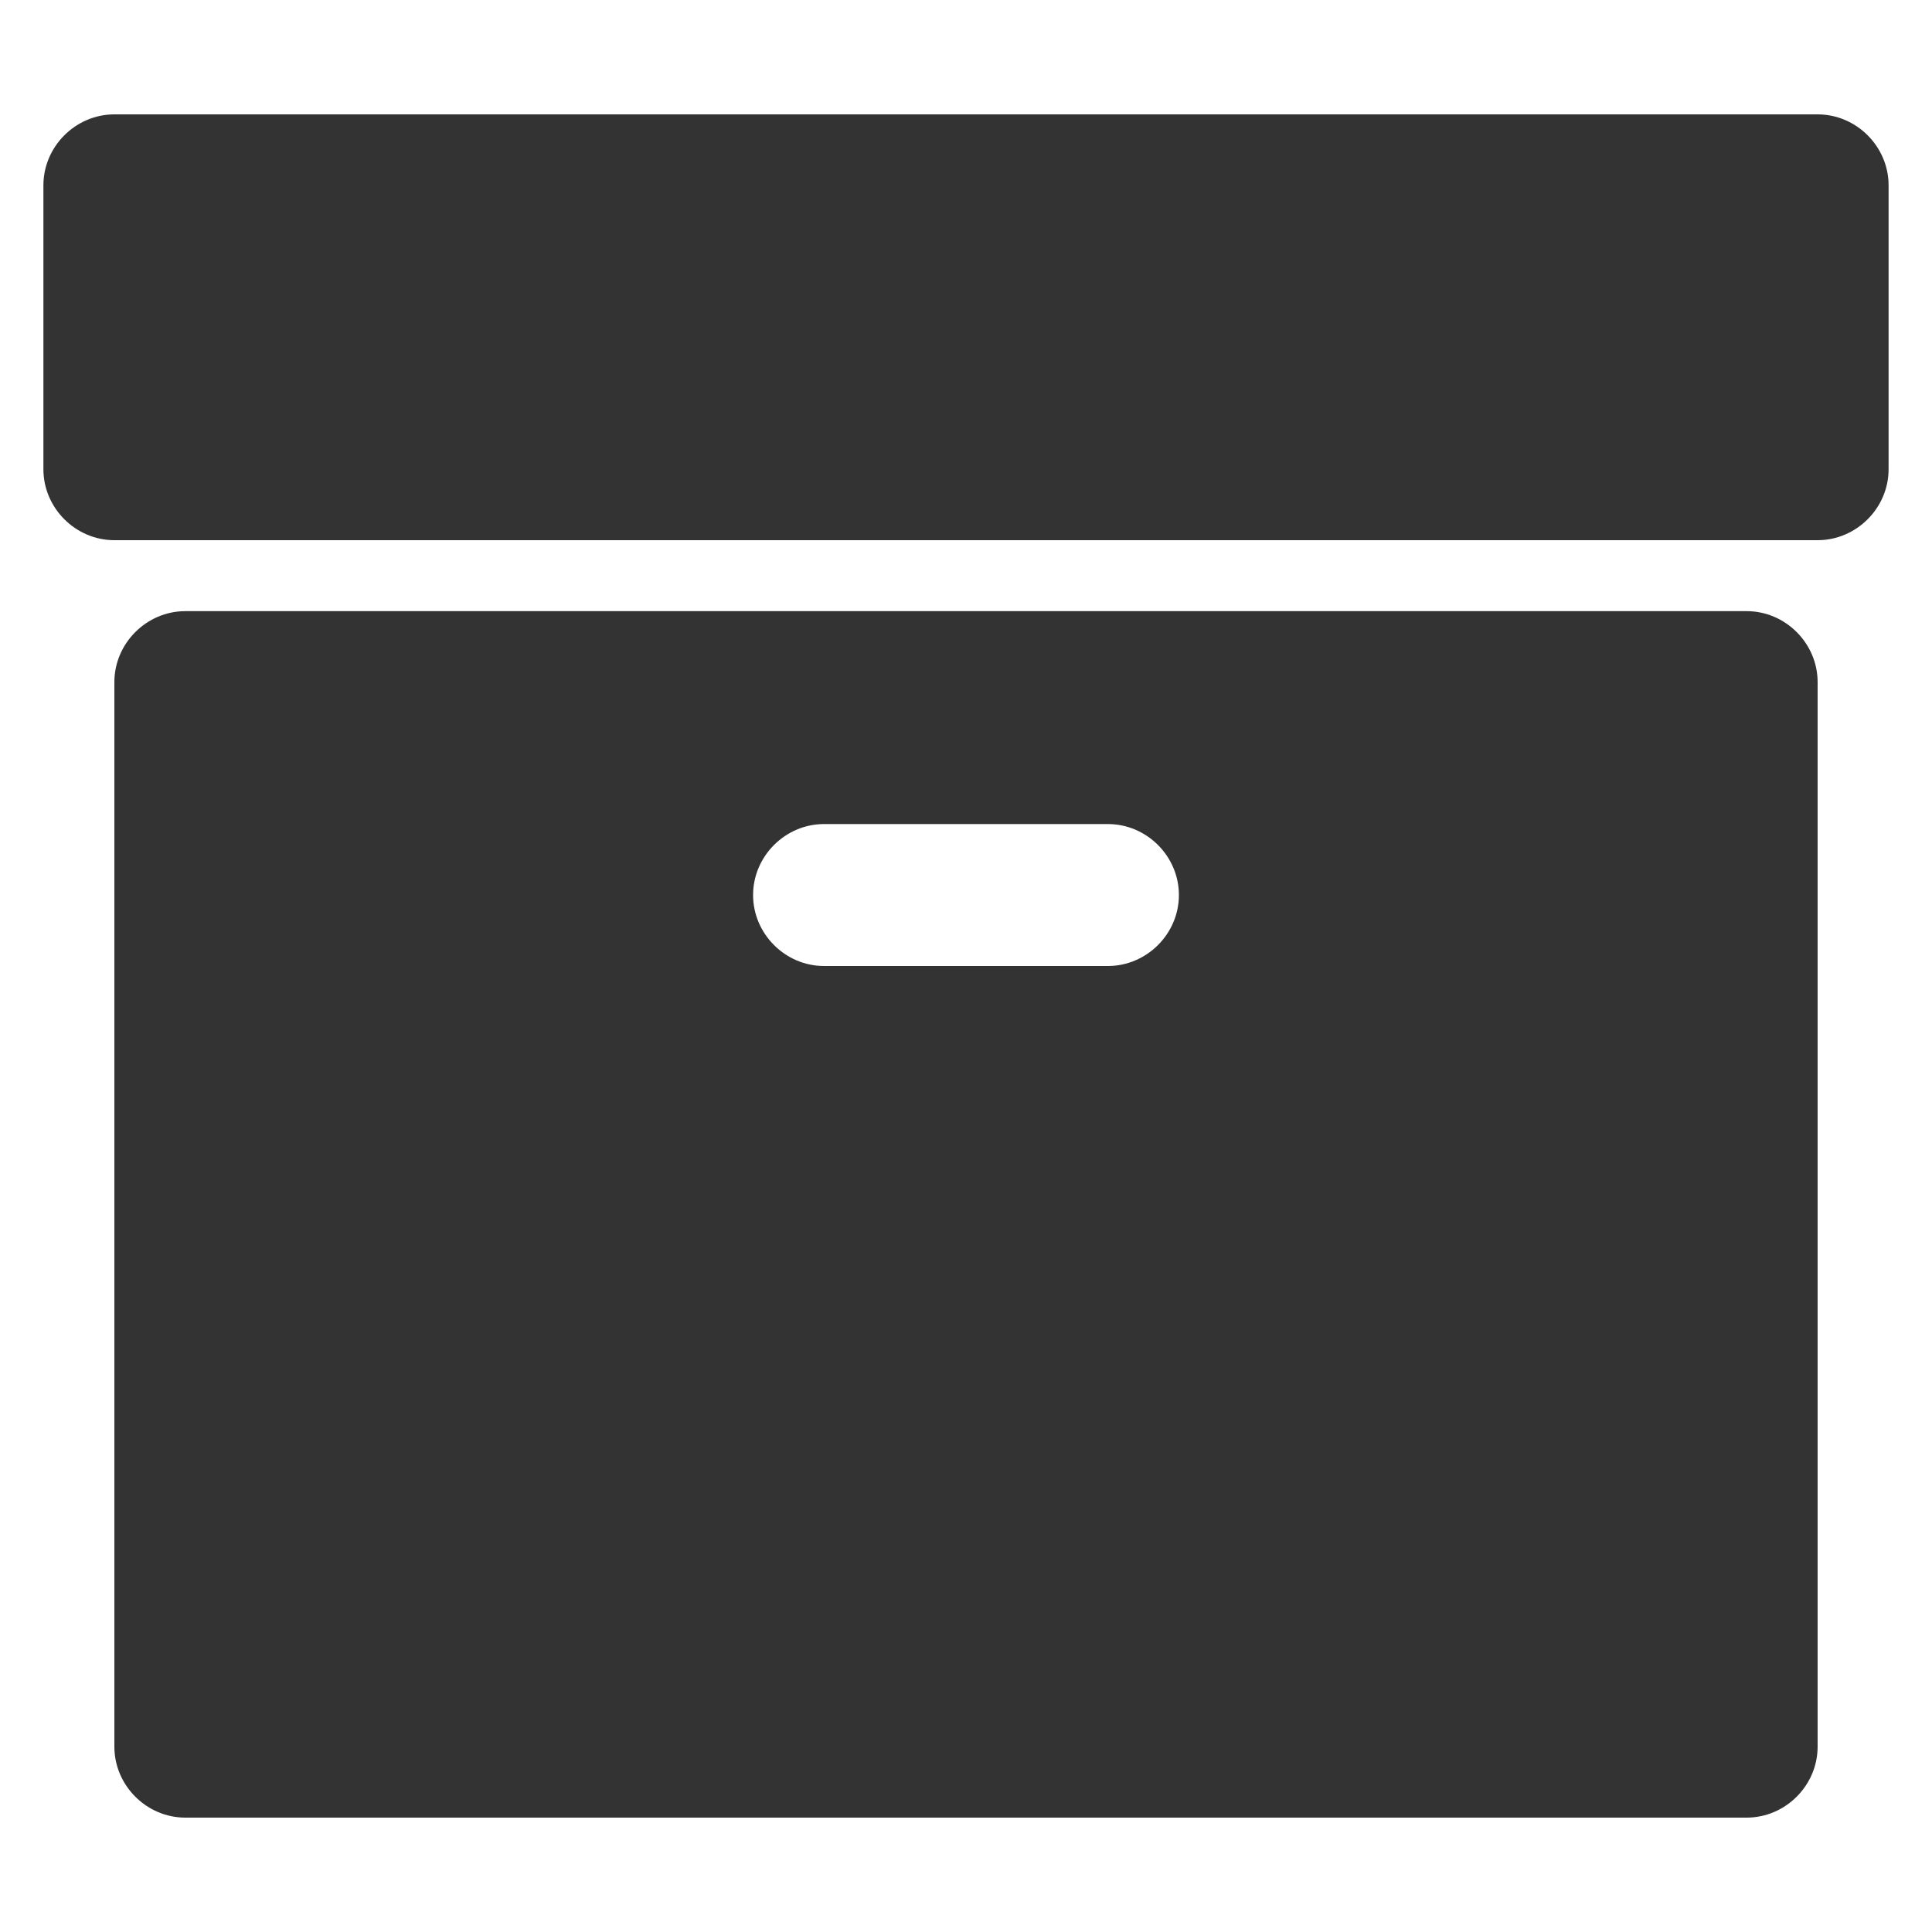 <?xml version="1.0" encoding="UTF-8" standalone="no"?>
<!-- Created with Inkscape (http://www.inkscape.org/) -->

<svg
   xmlns:dc="http://purl.org/dc/elements/1.1/"
   xmlns:cc="http://creativecommons.org/ns#"
   xmlns:rdf="http://www.w3.org/1999/02/22-rdf-syntax-ns#"
   xmlns:svg="http://www.w3.org/2000/svg"
   xmlns="http://www.w3.org/2000/svg"
   xmlns:sodipodi="http://sodipodi.sourceforge.net/DTD/sodipodi-0.dtd"
   xmlns:inkscape="http://www.inkscape.org/namespaces/inkscape"
   width="256"
   height="256"
   viewBox="0 0 256 256"
   id="svg2"
   version="1.1"
   inkscape:version="0.91 r13725"
   sodipodi:docname="browse.svg"
   inkscape:export-filename="/home/daniel/cc/masterbitcoin/src/qt/res/icons/browse.png"
   inkscape:export-xdpi="90"
   inkscape:export-ydpi="90">
  <defs
     id="defs4" />
  <sodipodi:namedview
     id="base"
     pagecolor="#ffffff"
     bordercolor="#666666"
     borderopacity="1.0"
     inkscape:pageopacity="0.0"
     inkscape:pageshadow="2"
     inkscape:zoom="1"
     inkscape:cx="-231.81271"
     inkscape:cy="155.30819"
     inkscape:document-units="px"
     inkscape:current-layer="layer1"
     showgrid="false"
     units="px"
     inkscape:window-width="1366"
     inkscape:window-height="718"
     inkscape:window-x="0"
     inkscape:window-y="25"
     inkscape:window-maximized="1" />
  <g
     inkscape:label="Ebene 1"
     inkscape:groupmode="layer"
     id="layer1"
     transform="translate(0,-796.362)">
    <g
       style="font-style:normal;font-variant:normal;font-weight:normal;font-stretch:normal;font-size:263.302px;line-height:125%;font-family:FontAwesome;-inkscape-font-specification:'FontAwesome, Normal';text-align:start;letter-spacing:0px;word-spacing:0px;writing-mode:lr-tb;text-anchor:start;fill:#333333;fill-opacity:1;stroke:none;stroke-width:1px;stroke-linecap:butt;stroke-linejoin:miter;stroke-opacity:1"
       id="text3649">
      <path
         d="m 156.211,914.958 c 0,5.143 -4.261,9.404 -9.404,9.404 l -37.615,0 c -5.143,0 -9.404,-4.261 -9.404,-9.404 0,-5.143 4.261,-9.404 9.404,-9.404 l 37.615,0 c 5.143,0 9.404,4.261 9.404,9.404 z m 84.633,-28.211 c 0,-5.143 -4.261,-9.404 -9.404,-9.404 l -206.881,0 c -5.143,0 -9.404,4.261 -9.404,9.404 l 0,141.056 c 0,5.143 4.261,9.404 9.404,9.404 l 206.881,0 c 5.143,0 9.404,-4.261 9.404,-9.404 l 0,-141.056 z m 9.404,-65.826 c 0,-5.143 -4.261,-9.404 -9.404,-9.404 l -225.689,0 c -5.143,0 -9.404,4.261 -9.404,9.404 l 0,37.615 c 0,5.143 4.261,9.404 9.404,9.404 l 225.689,0 c 5.143,0 9.404,-4.261 9.404,-9.404 l 0,-37.615 z"
         style="font-style:normal;font-variant:normal;font-weight:normal;font-stretch:normal;font-size:263.304px;line-height:125%;font-family:FontAwesome;-inkscape-font-specification:'FontAwesome, Normal';text-align:start;writing-mode:lr-tb;text-anchor:start;fill:#333333;fill-opacity:1"
         id="path3336" />
    </g>
  </g>
</svg>
